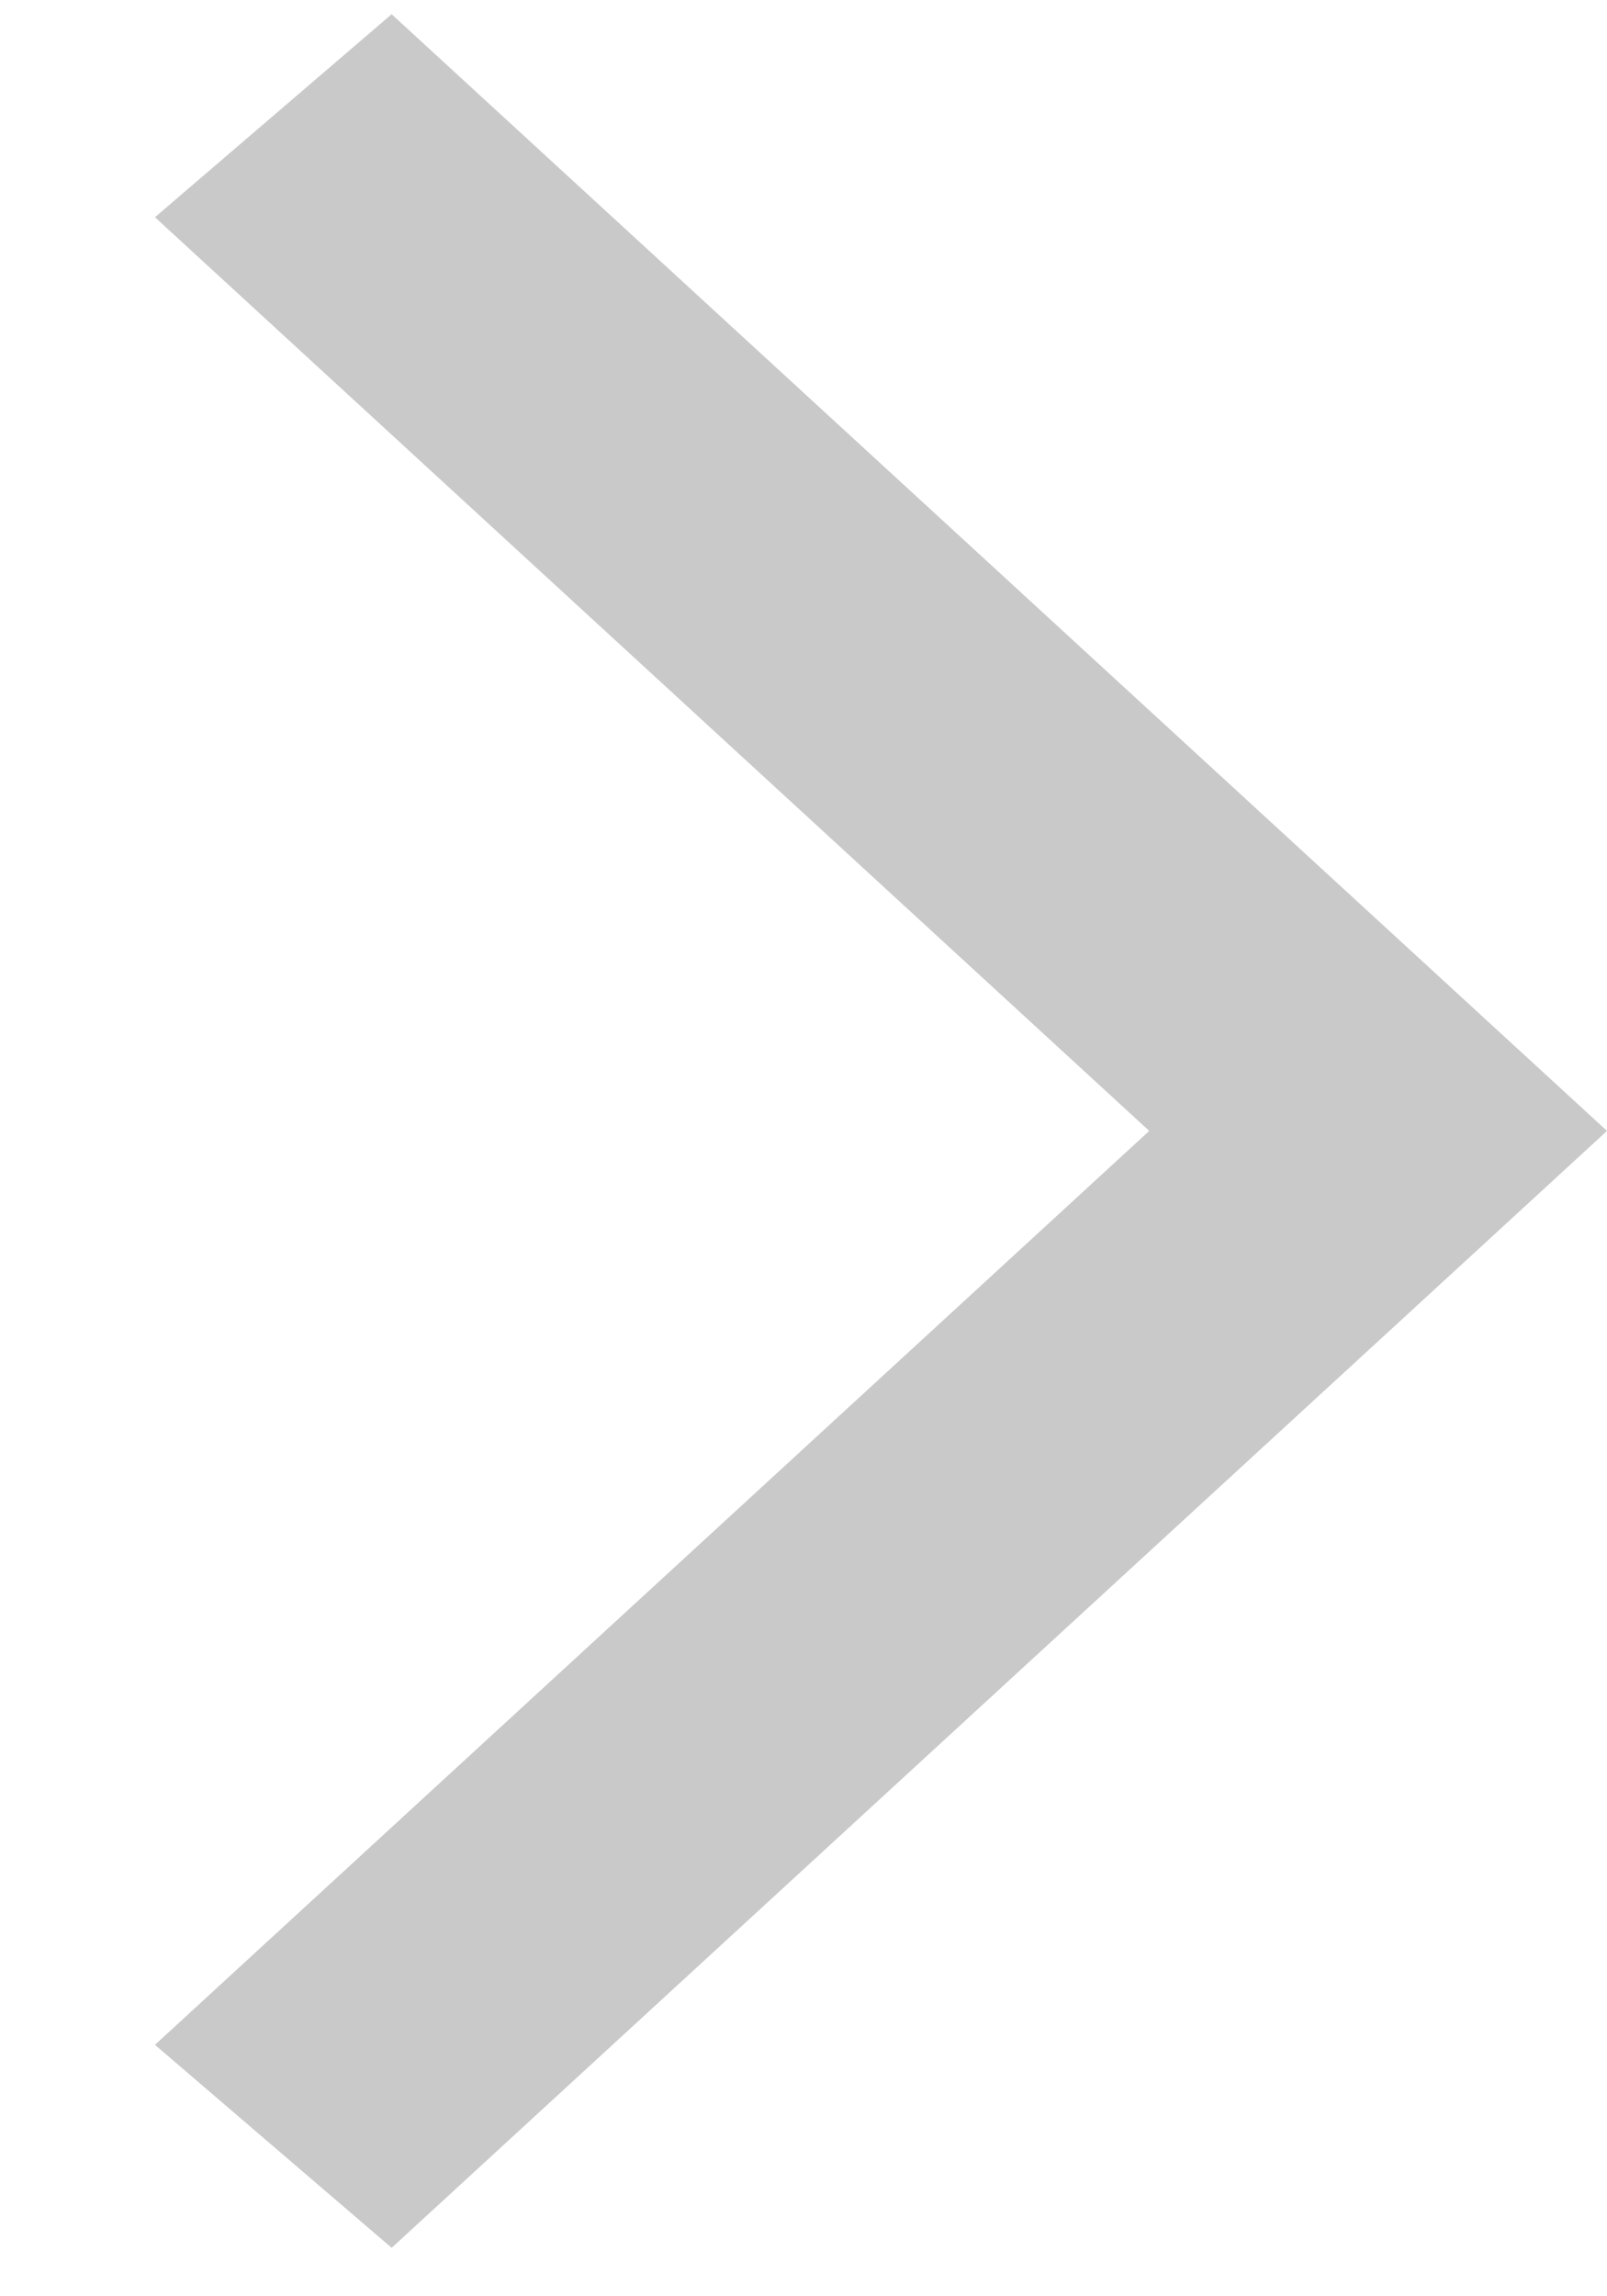 <svg width="7" height="10" viewBox="0 0 7 10" fill="none" xmlns="http://www.w3.org/2000/svg">
<path d="M1.706 9.789L7 4.925L1.706 0.062L0.675 0.946L5.006 4.925L0.675 8.905L1.706 9.789Z" fill="#C9C9C9"/>
</svg>
